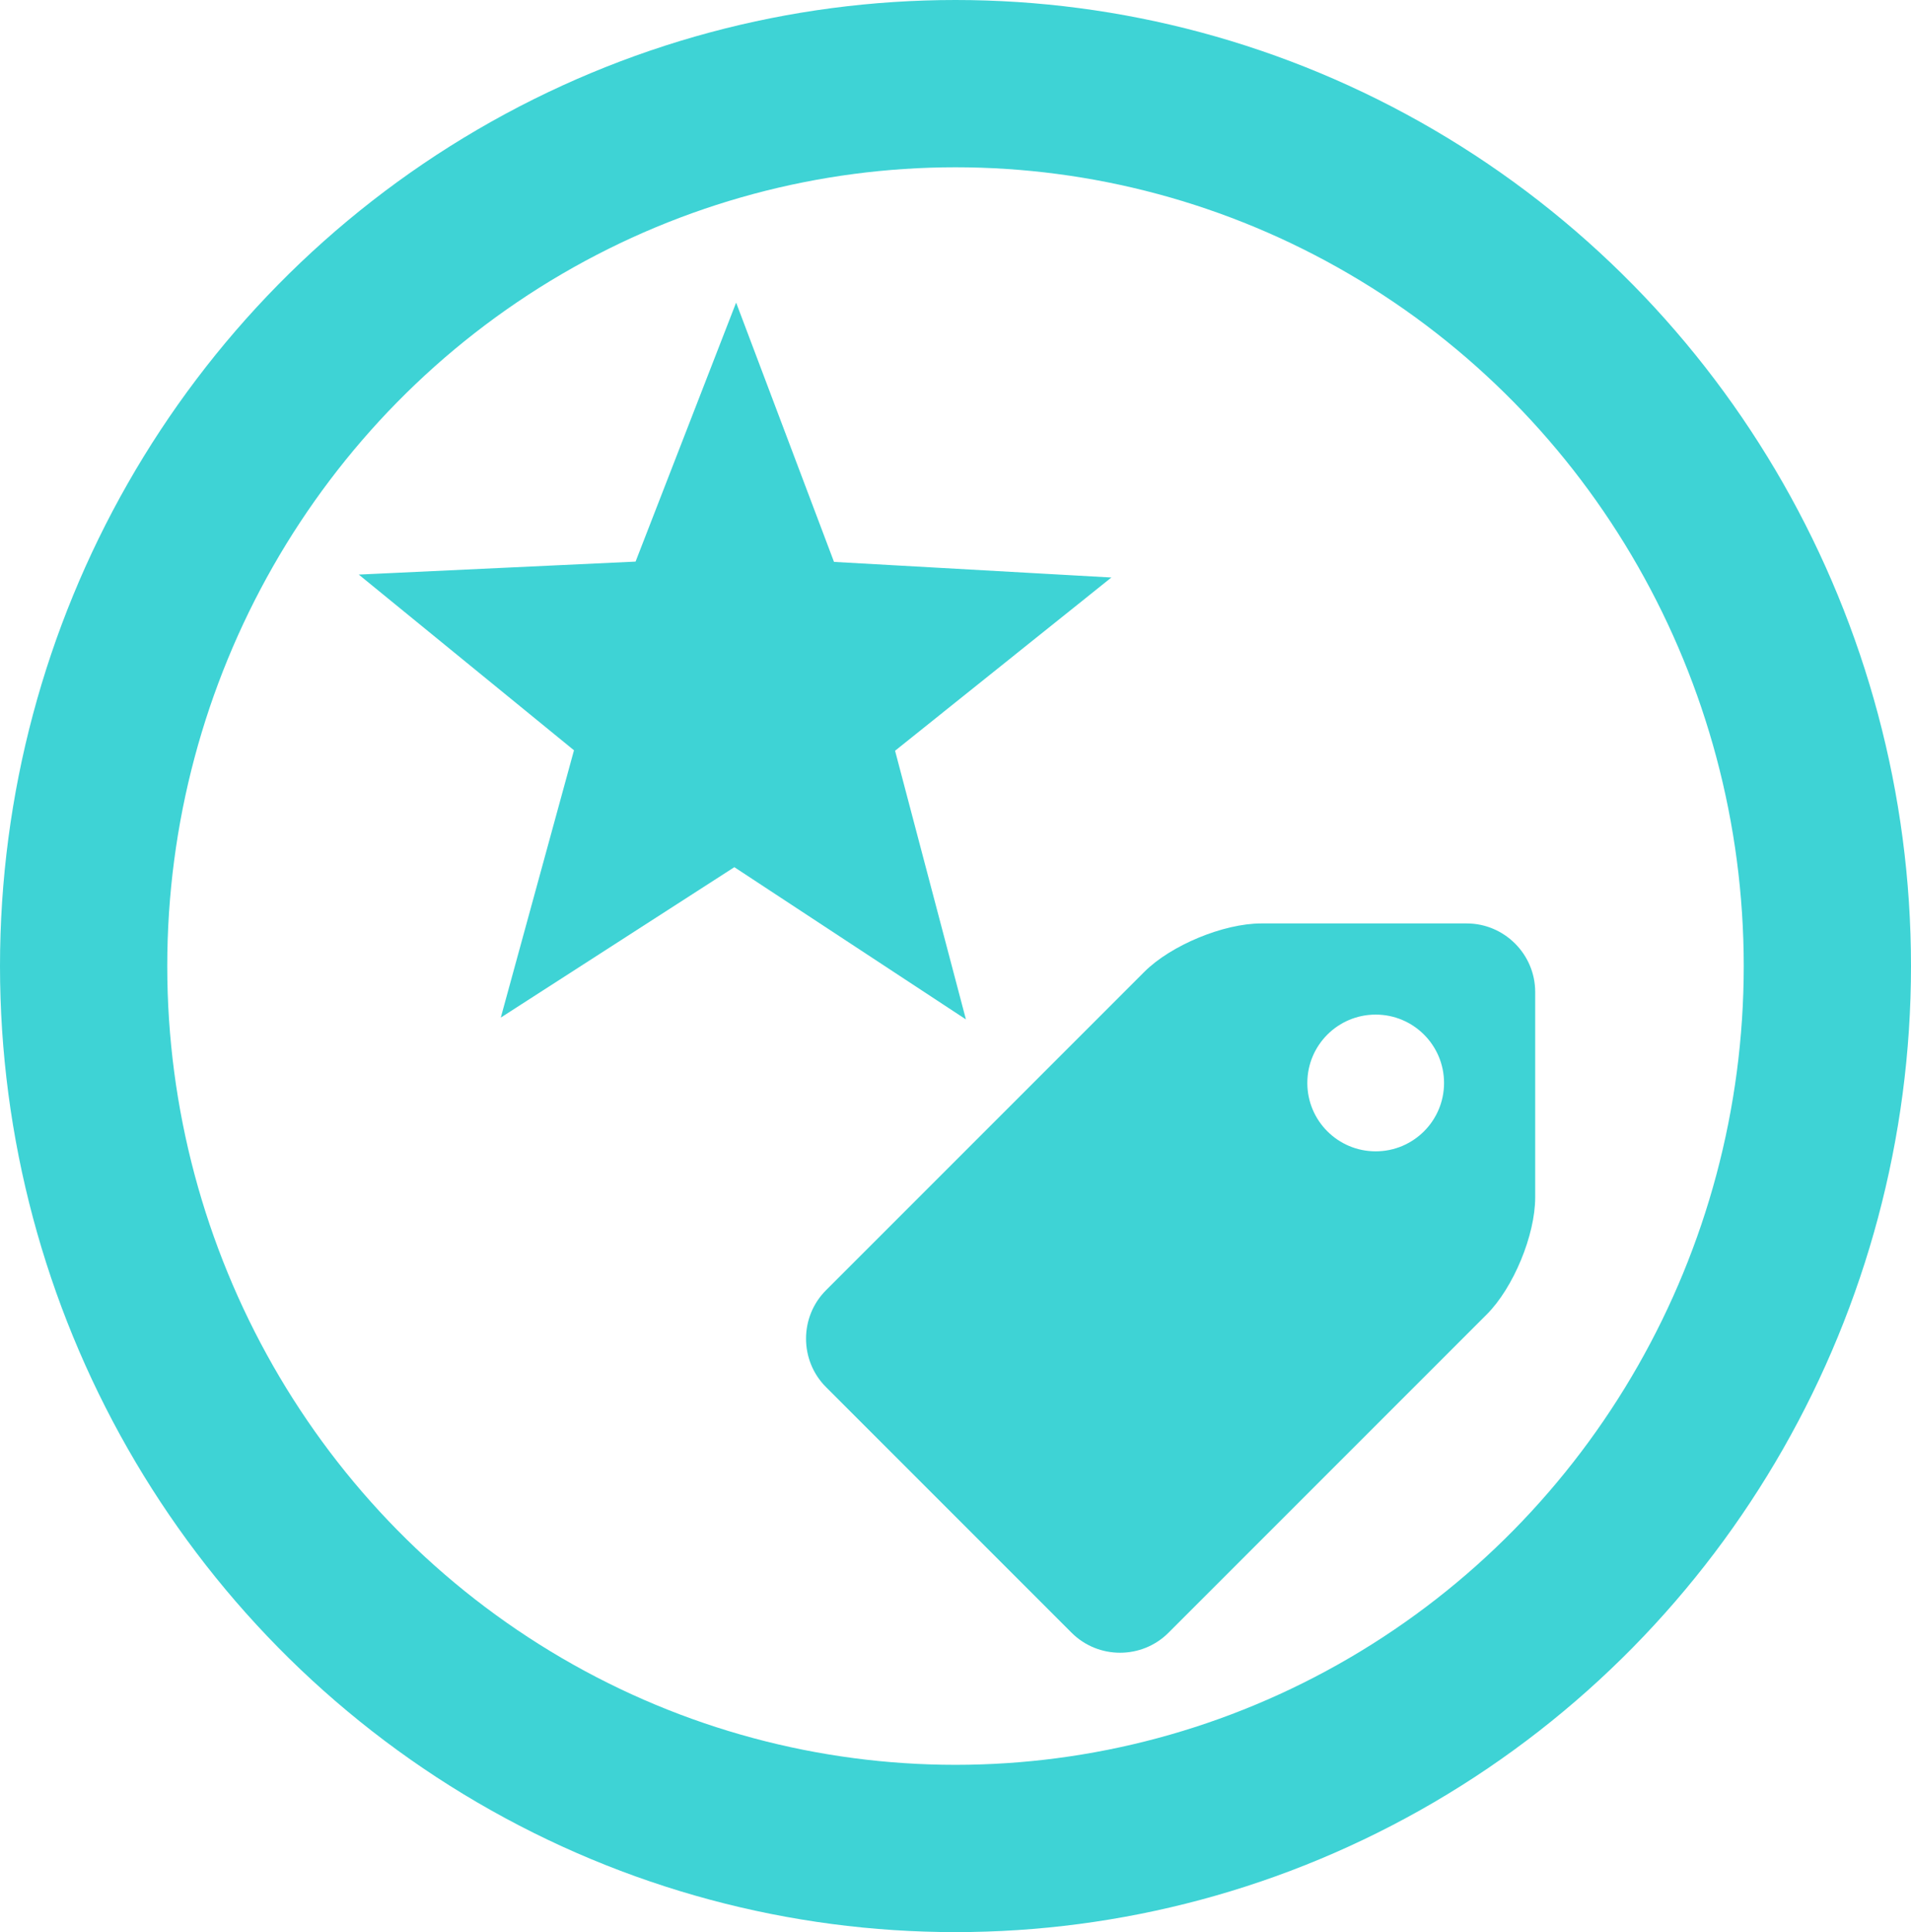 <?xml version="1.0" encoding="UTF-8" standalone="no"?>
<svg
   xmlns:dc="http://purl.org/dc/elements/1.1/"
   xmlns:cc="http://creativecommons.org/ns#"
   xmlns:rdf="http://www.w3.org/1999/02/22-rdf-syntax-ns#"
   xmlns:svg="http://www.w3.org/2000/svg"
   xmlns="http://www.w3.org/2000/svg"
   width="205.66mm"
   height="207.894mm"
   viewBox="0 0 205.66 207.894"
   version="1.1"
   id="svg8">
  <defs
     id="defs2" />
  <ellipse
     ry="94.947"
     rx="93.83"
     cy="103.947"
     cx="102.83"
     id="path815"
     style="opacity:1;fill:none;fill-opacity:1;stroke:#3ED3D5;stroke-width:18;stroke-linecap:round;stroke-linejoin:miter;stroke-miterlimit:4;stroke-dasharray:none;stroke-opacity:1" />
  <style
     type="text/css"
     id="style3111">
	.st0{fill:#3ED3D5;}
</style>
  <style
     type="text/css"
     id="style2">
	.st0{fill:none;}
	.st1{fill:#F4481E;}
	.st2{fill:url(#SVGID_1_);}
	.st3{opacity:0.1;fill:#FFFFFF;enable-background:new    ;}
	.st4{fill:#FFD119;}
	.st5{fill:#FF8C00;}
	.st6{fill:url(#SVGID_2_);}
	.st7{fill:#FAFAFA;}
	.st8{opacity:0.3;fill:#FFFFFF;enable-background:new    ;}
</style>
  <path
     id="path3817"
     d="M 102.892,108.214 79.034,92.533 54.968,108.029 62.509,80.493 40.334,62.394 68.852,61.056 79.213,34.374 89.297,61.084 117.877,62.693 95.591,80.537 Z"
     stroke-miterlimit="4"
     style="fill:#3ED3D5;fill-rule:evenodd;stroke:#3ED3D5;stroke-width:1.298;stroke-miterlimit:4;stroke-dasharray:none" />
  <path
     style="stroke-width:0.153;fill:#3ED3D5;fill-opacity:1"
     d="m 157.845,99.361 h -22.113 c -4.054,0 -9.717,2.345 -12.583,5.212 L 88.895,138.827 c -2.867,2.867 -2.867,7.558 0,10.424 l 26.431,26.431 c 2.867,2.867 7.558,2.867 10.424,0 l 34.254,-34.254 c 2.867,-2.867 5.212,-8.529 5.212,-12.583 v -22.113 c 0,-4.054 -3.317,-7.371 -7.371,-7.371 z m -9.795,24.522 c -4.063,0 -7.357,-3.294 -7.357,-7.357 0,-4.063 3.294,-7.357 7.357,-7.357 4.063,0 7.357,3.294 7.357,7.357 0,4.063 -3.294,7.357 -7.357,7.357 z"
     id="path3925" />
<style id="stylebodge1" type="text/css">[id^="polygon"]{fill:#3ED3D5;fill-opacity:1}</style><style id="stylebodge2" type="text/css">[id^="path"]{fill:#3ED3D5;fill-opacity:1}</style></svg>
